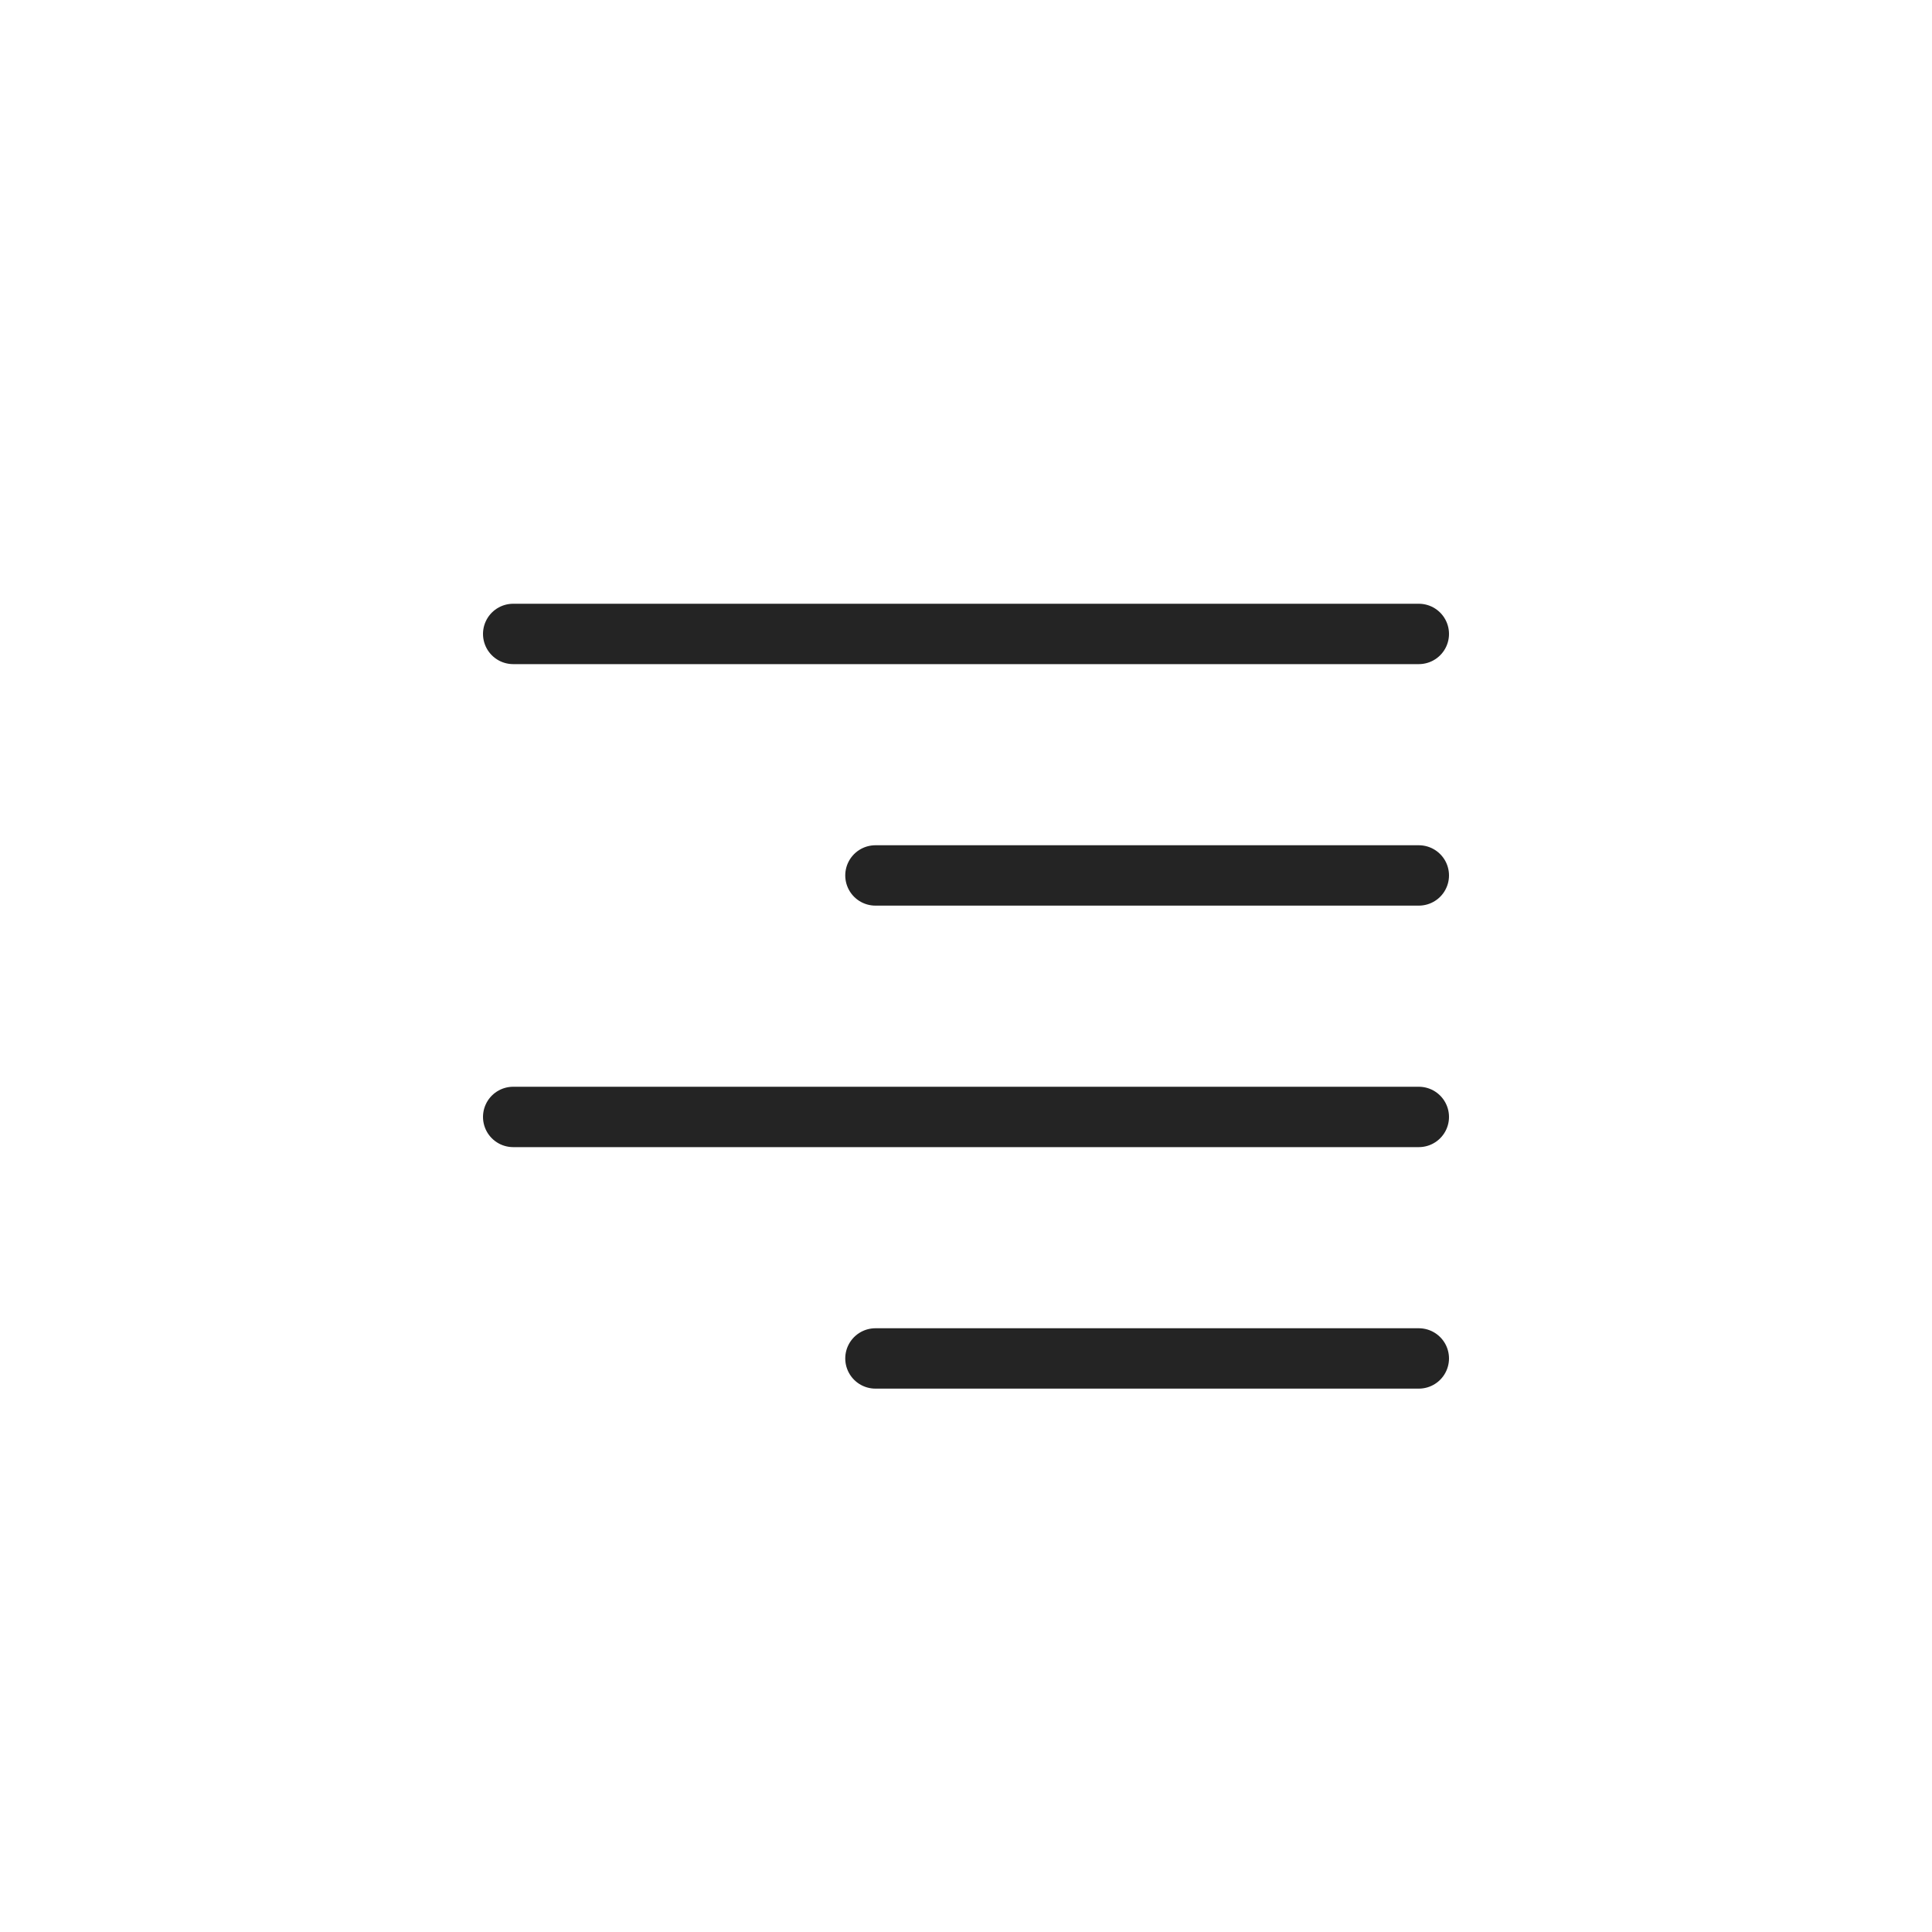 <svg width="32" height="32" viewBox="0 0 32 32" fill="none" xmlns="http://www.w3.org/2000/svg">
<path d="M8.5 10.5H23.5" stroke="#242424" stroke-linecap="round" stroke-linejoin="round"/>
<path d="M14.5 14.5H23.5" stroke="#242424" stroke-linecap="round" stroke-linejoin="round"/>
<path d="M8.5 18.5H23.5" stroke="#242424" stroke-linecap="round" stroke-linejoin="round"/>
<path d="M14.5 22.5H23.5" stroke="#242424" stroke-linecap="round" stroke-linejoin="round"/>
</svg>
